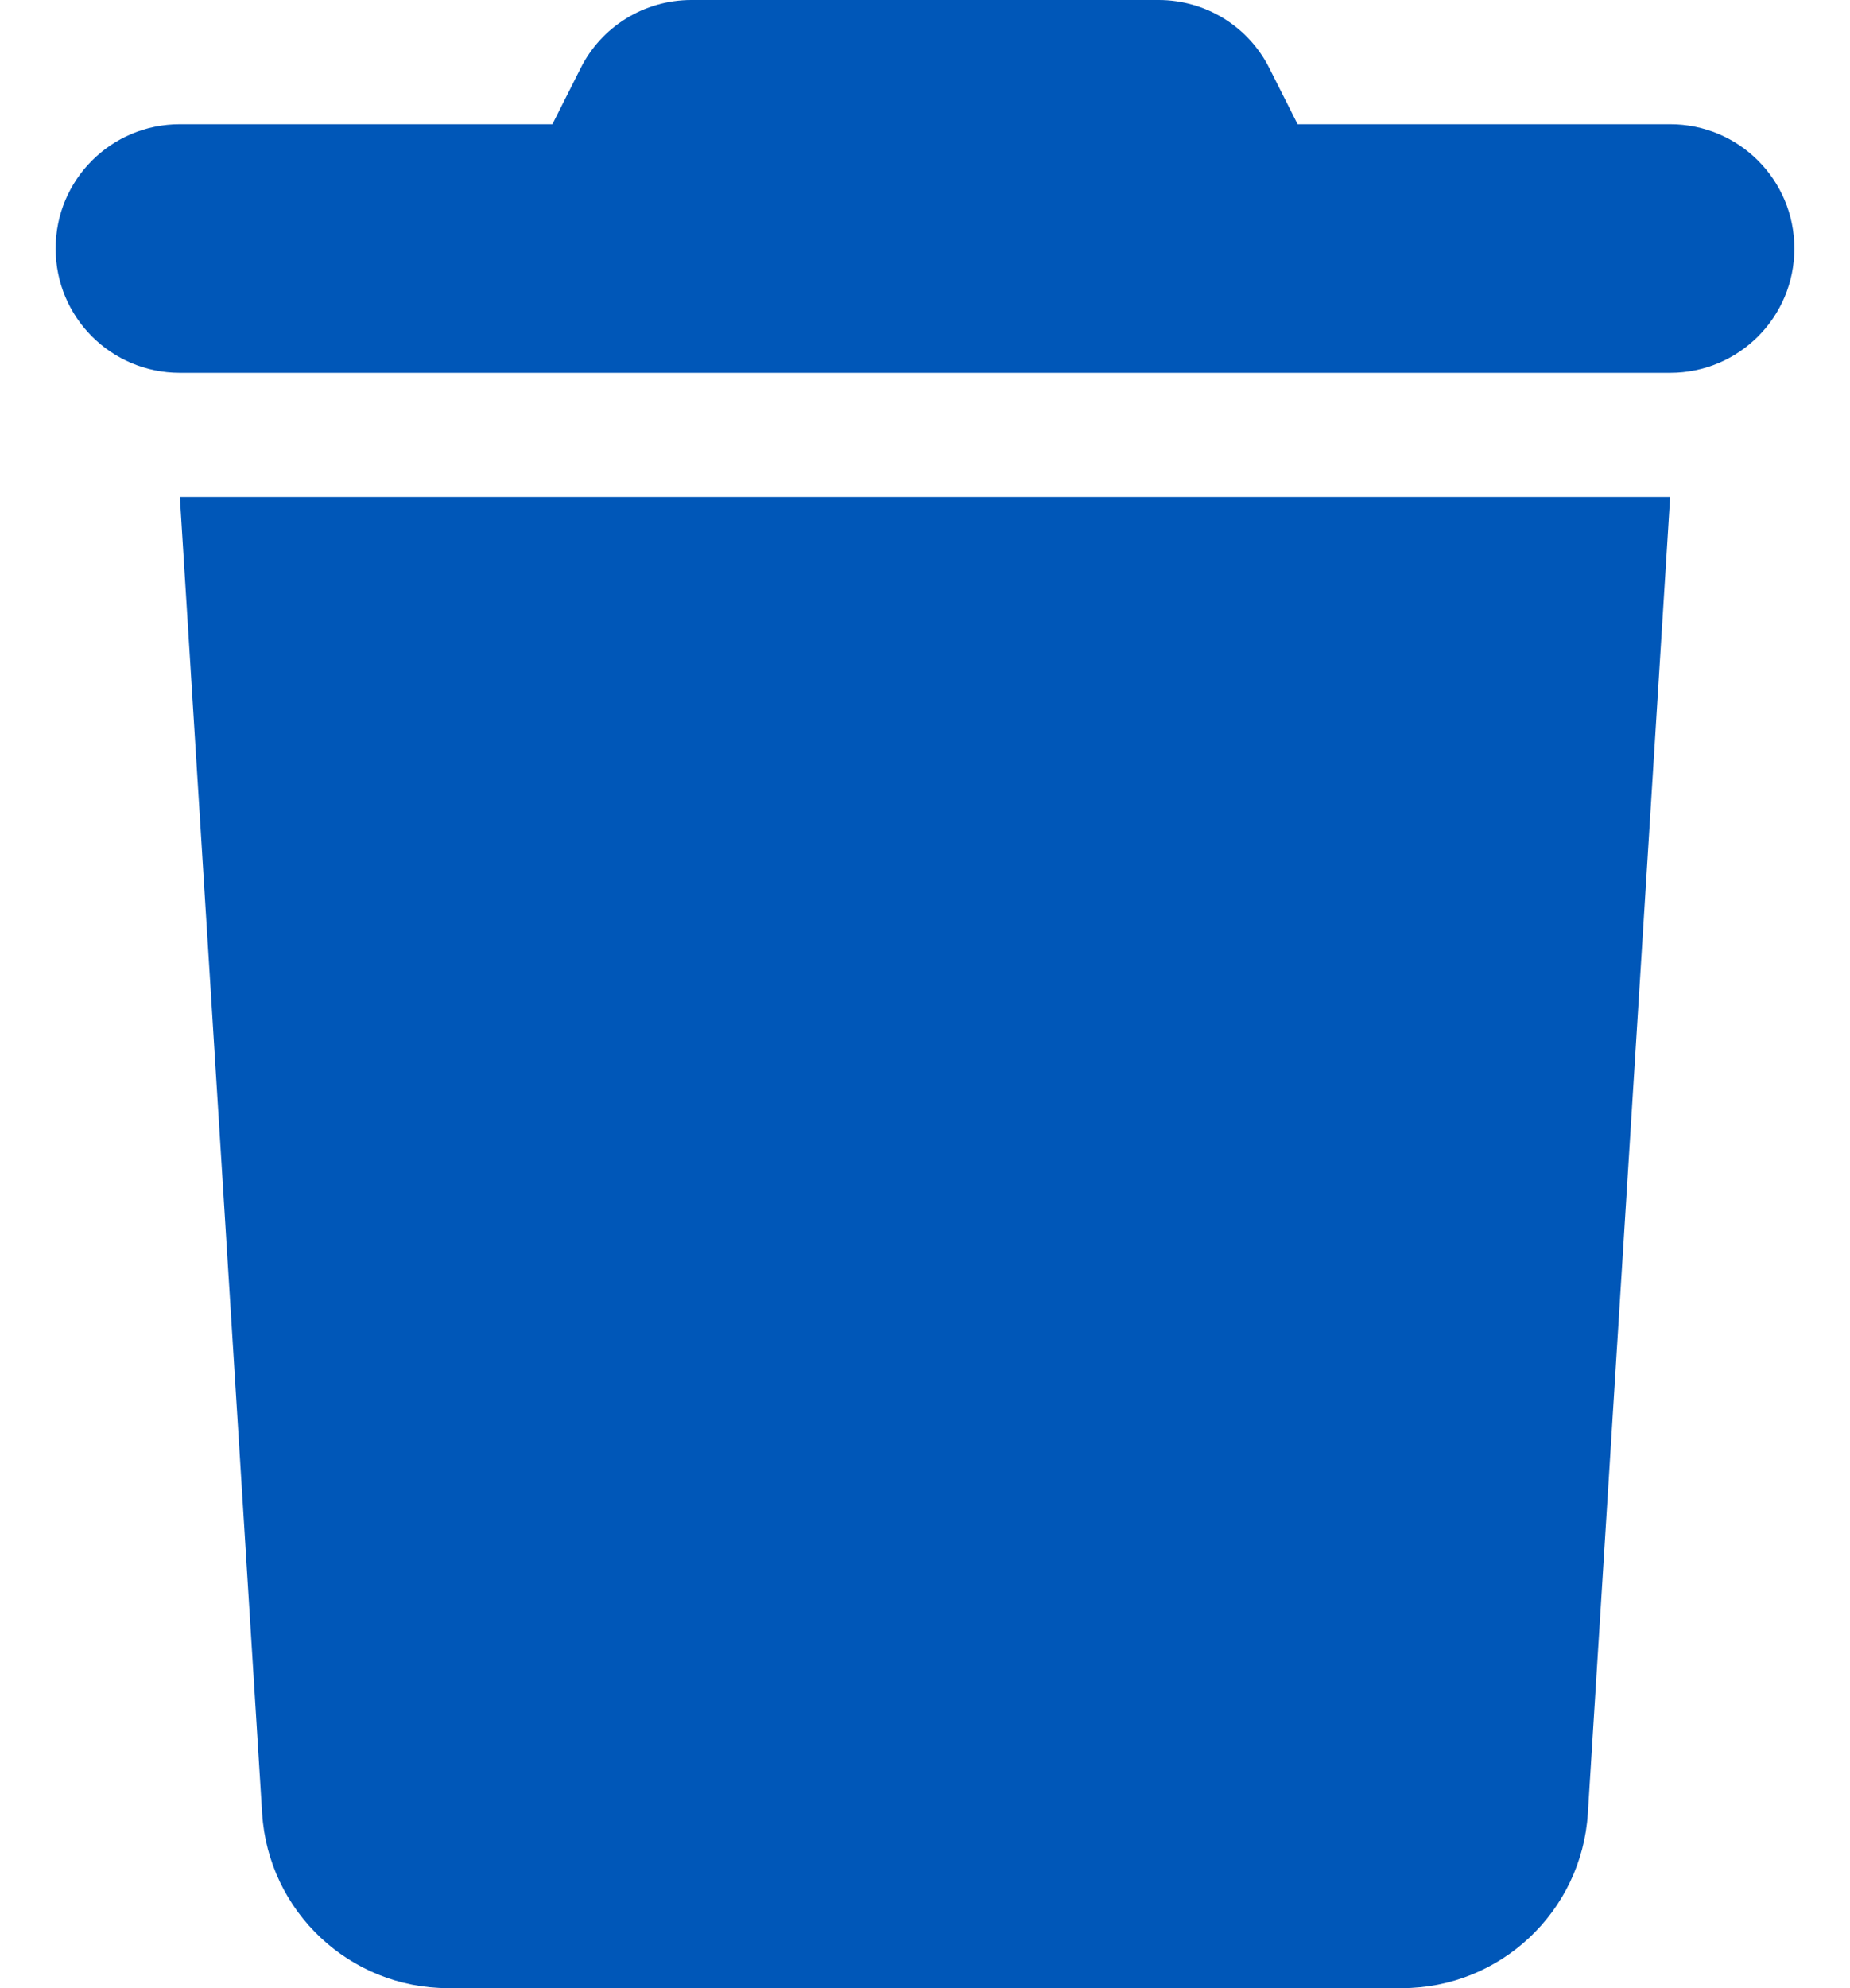 <svg width="27" height="29" viewBox="0 0 27 29" fill="none" xmlns="http://www.w3.org/2000/svg">
<path d="M8.47 1.003L8.062 1.812H2.625C1.622 1.812 0.812 2.622 0.812 3.625C0.812 4.628 1.622 5.438 2.625 5.438H24.375C25.378 5.438 26.188 4.628 26.188 3.625C26.188 2.622 25.378 1.812 24.375 1.812H18.938L18.53 1.003C18.224 0.385 17.595 0 16.91 0H10.09C9.405 0 8.776 0.385 8.47 1.003ZM24.375 7.25H2.625L3.826 26.451C3.916 27.884 5.106 29 6.539 29H20.461C21.894 29 23.084 27.884 23.174 26.451L24.375 7.25Z" fill="#0057B8"/>
</svg>
